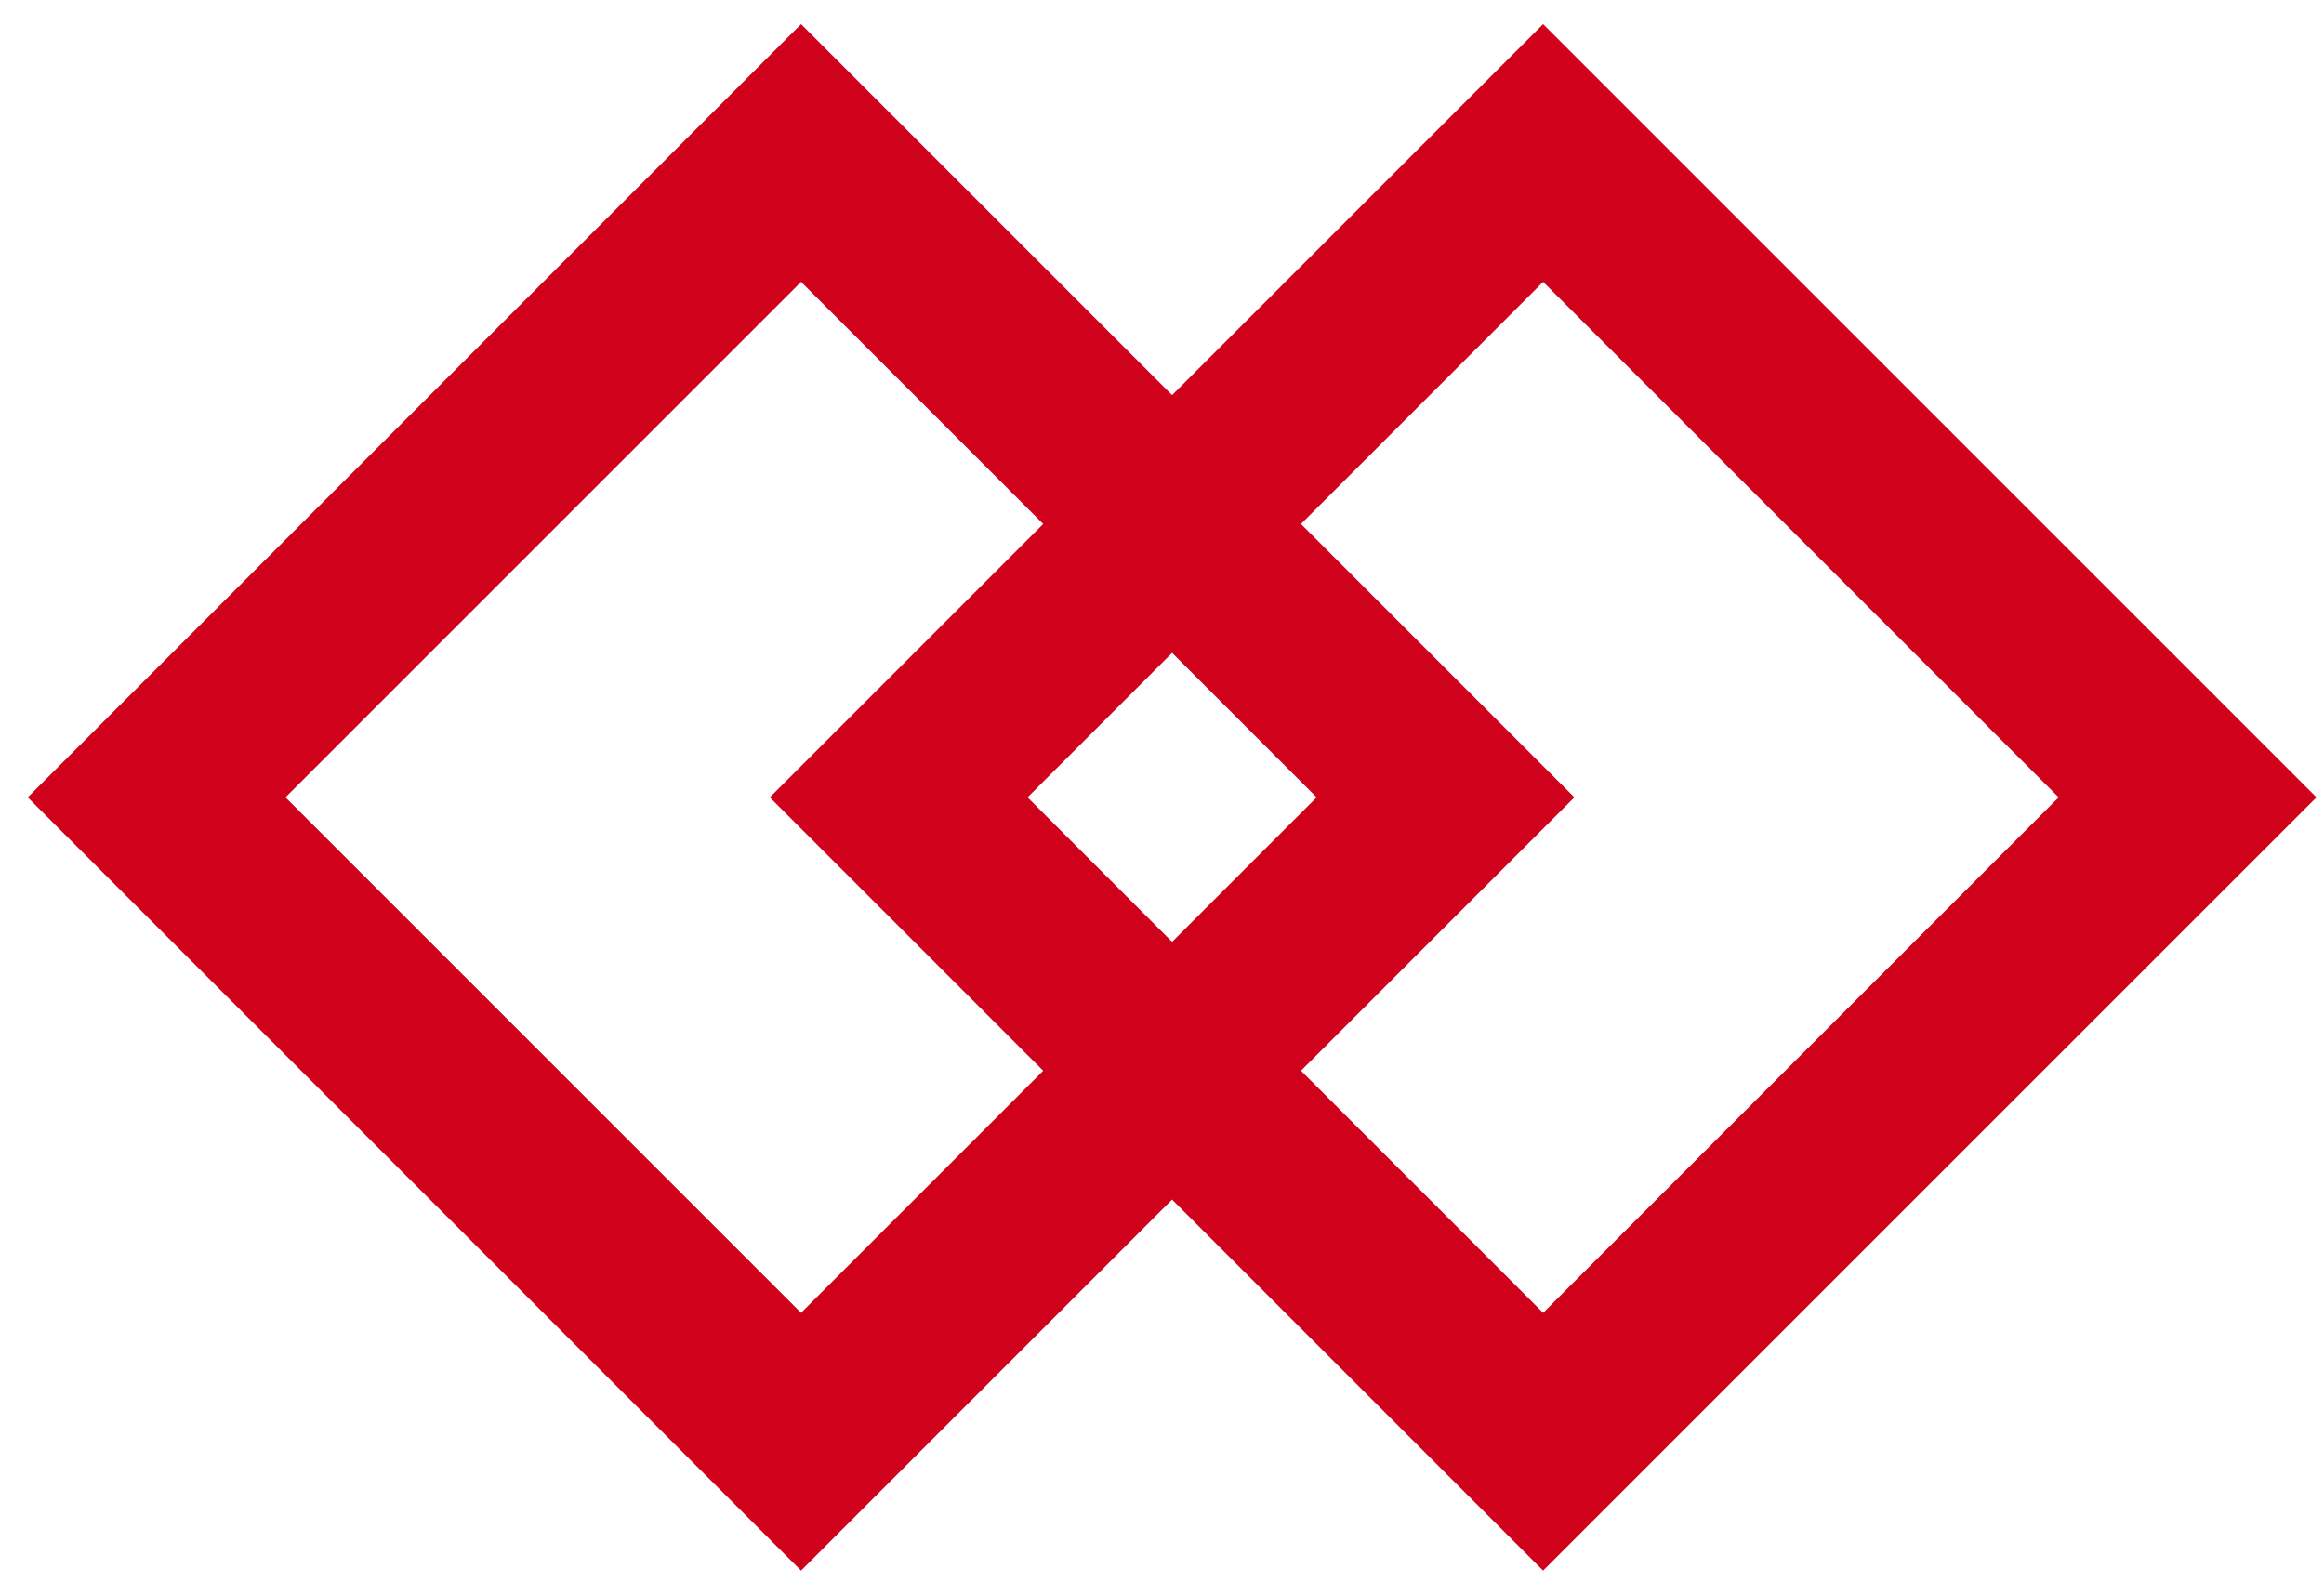 <?xml version="1.0" encoding="UTF-8"?>
<svg width="51px" height="35px" viewBox="0 0 51 35" version="1.1" xmlns="http://www.w3.org/2000/svg" xmlns:xlink="http://www.w3.org/1999/xlink">
    <!-- Generator: Sketch 50.2 (55047) - http://www.bohemiancoding.com/sketch -->
    <title>Logo</title>
    <desc>Created with Sketch.</desc>
    <defs></defs>
    <g id="2018.06" stroke="none" stroke-width="1" fill="none" fill-rule="evenodd">
        <g id="Project" transform="translate(-222, -93)" stroke="#D0021B" stroke-width="4">
            <g id="Group-2" transform="translate(222, 85)">
                <g id="Logo" transform="translate(25.793, 25.5) rotate(45) translate(-25.793, -25.5) translate(7.793, 7.5)">
                    <rect id="Rectangle" transform="translate(23.707, 12.293) rotate(90) translate(-23.707, -12.293) " x="13.707" y="2.293" width="20" height="20"></rect>
                    <rect id="Rectangle" transform="translate(12.192, 23.808) rotate(90) translate(-12.192, -23.808) " x="2.192" y="13.808" width="20" height="20"></rect>
                </g>
            </g>
        </g>
    </g>
</svg>